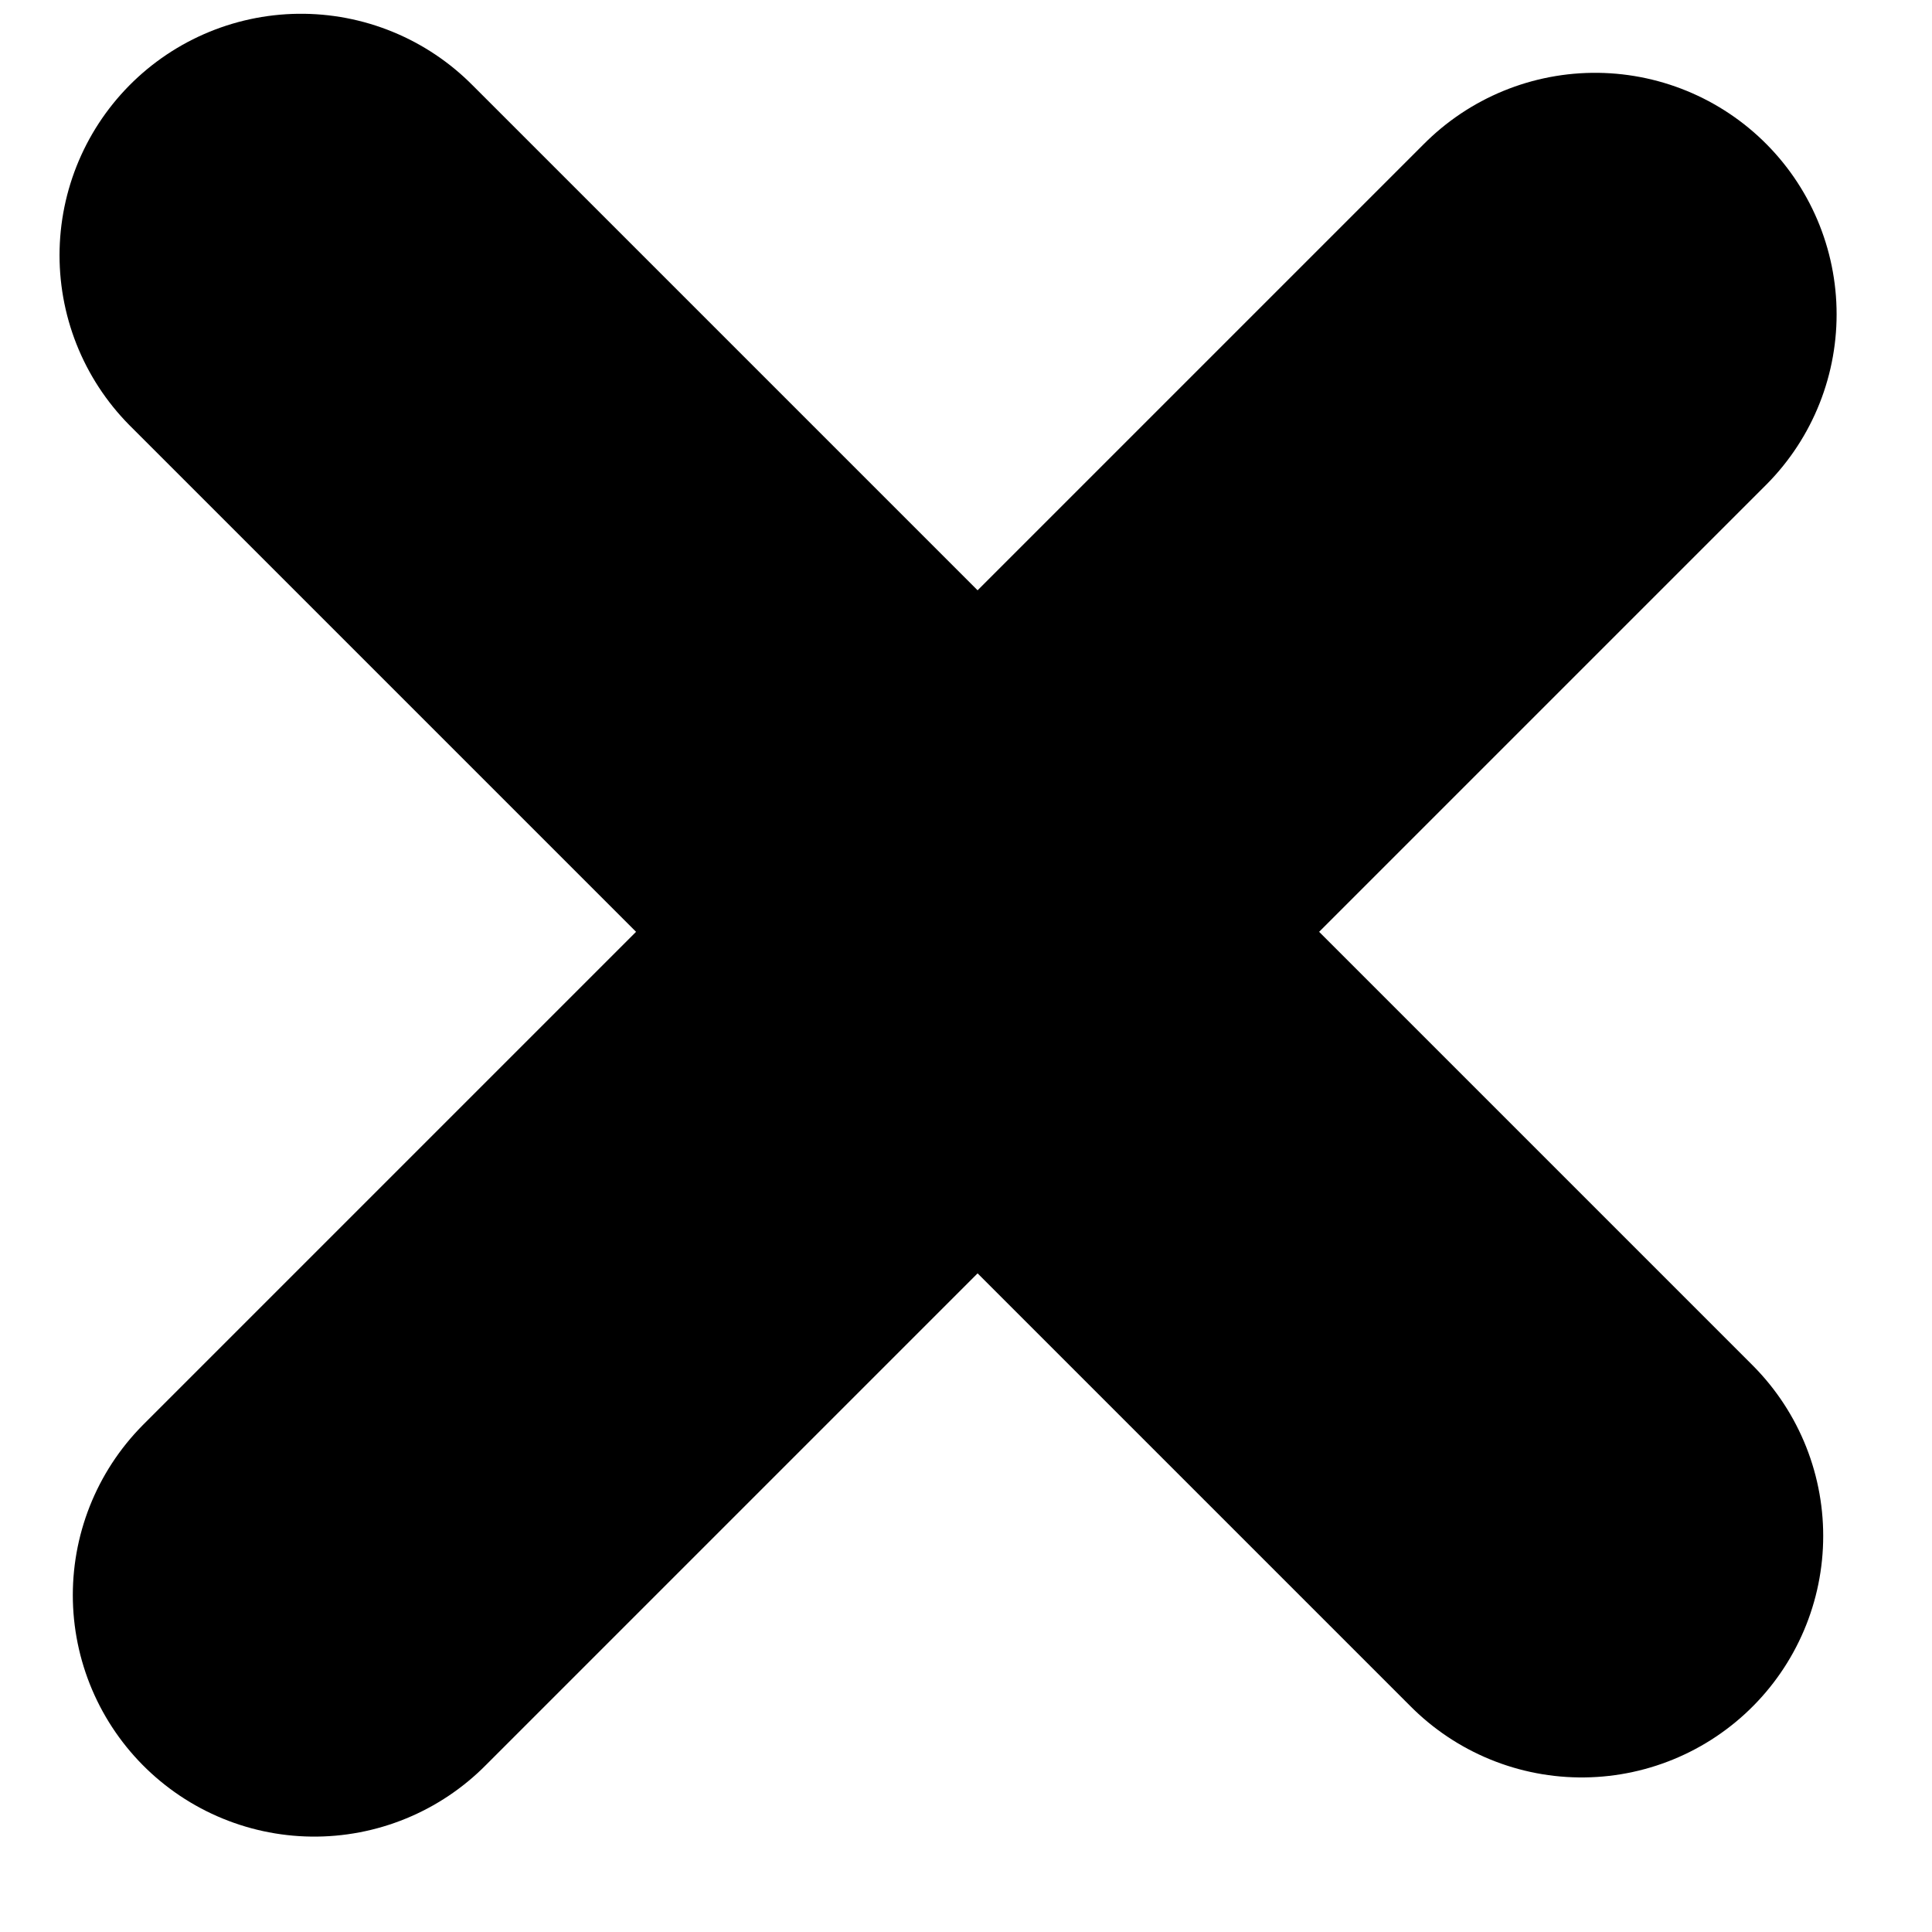 <svg width="16" height="16" viewBox="0 0 16 16" fill="none" xmlns="http://www.w3.org/2000/svg">
<path d="M2.493 2.114L13.099 12.72M13.21 2.603L2.603 13.21" stroke="black" stroke-width="4" stroke-linecap="round"/>
</svg>
